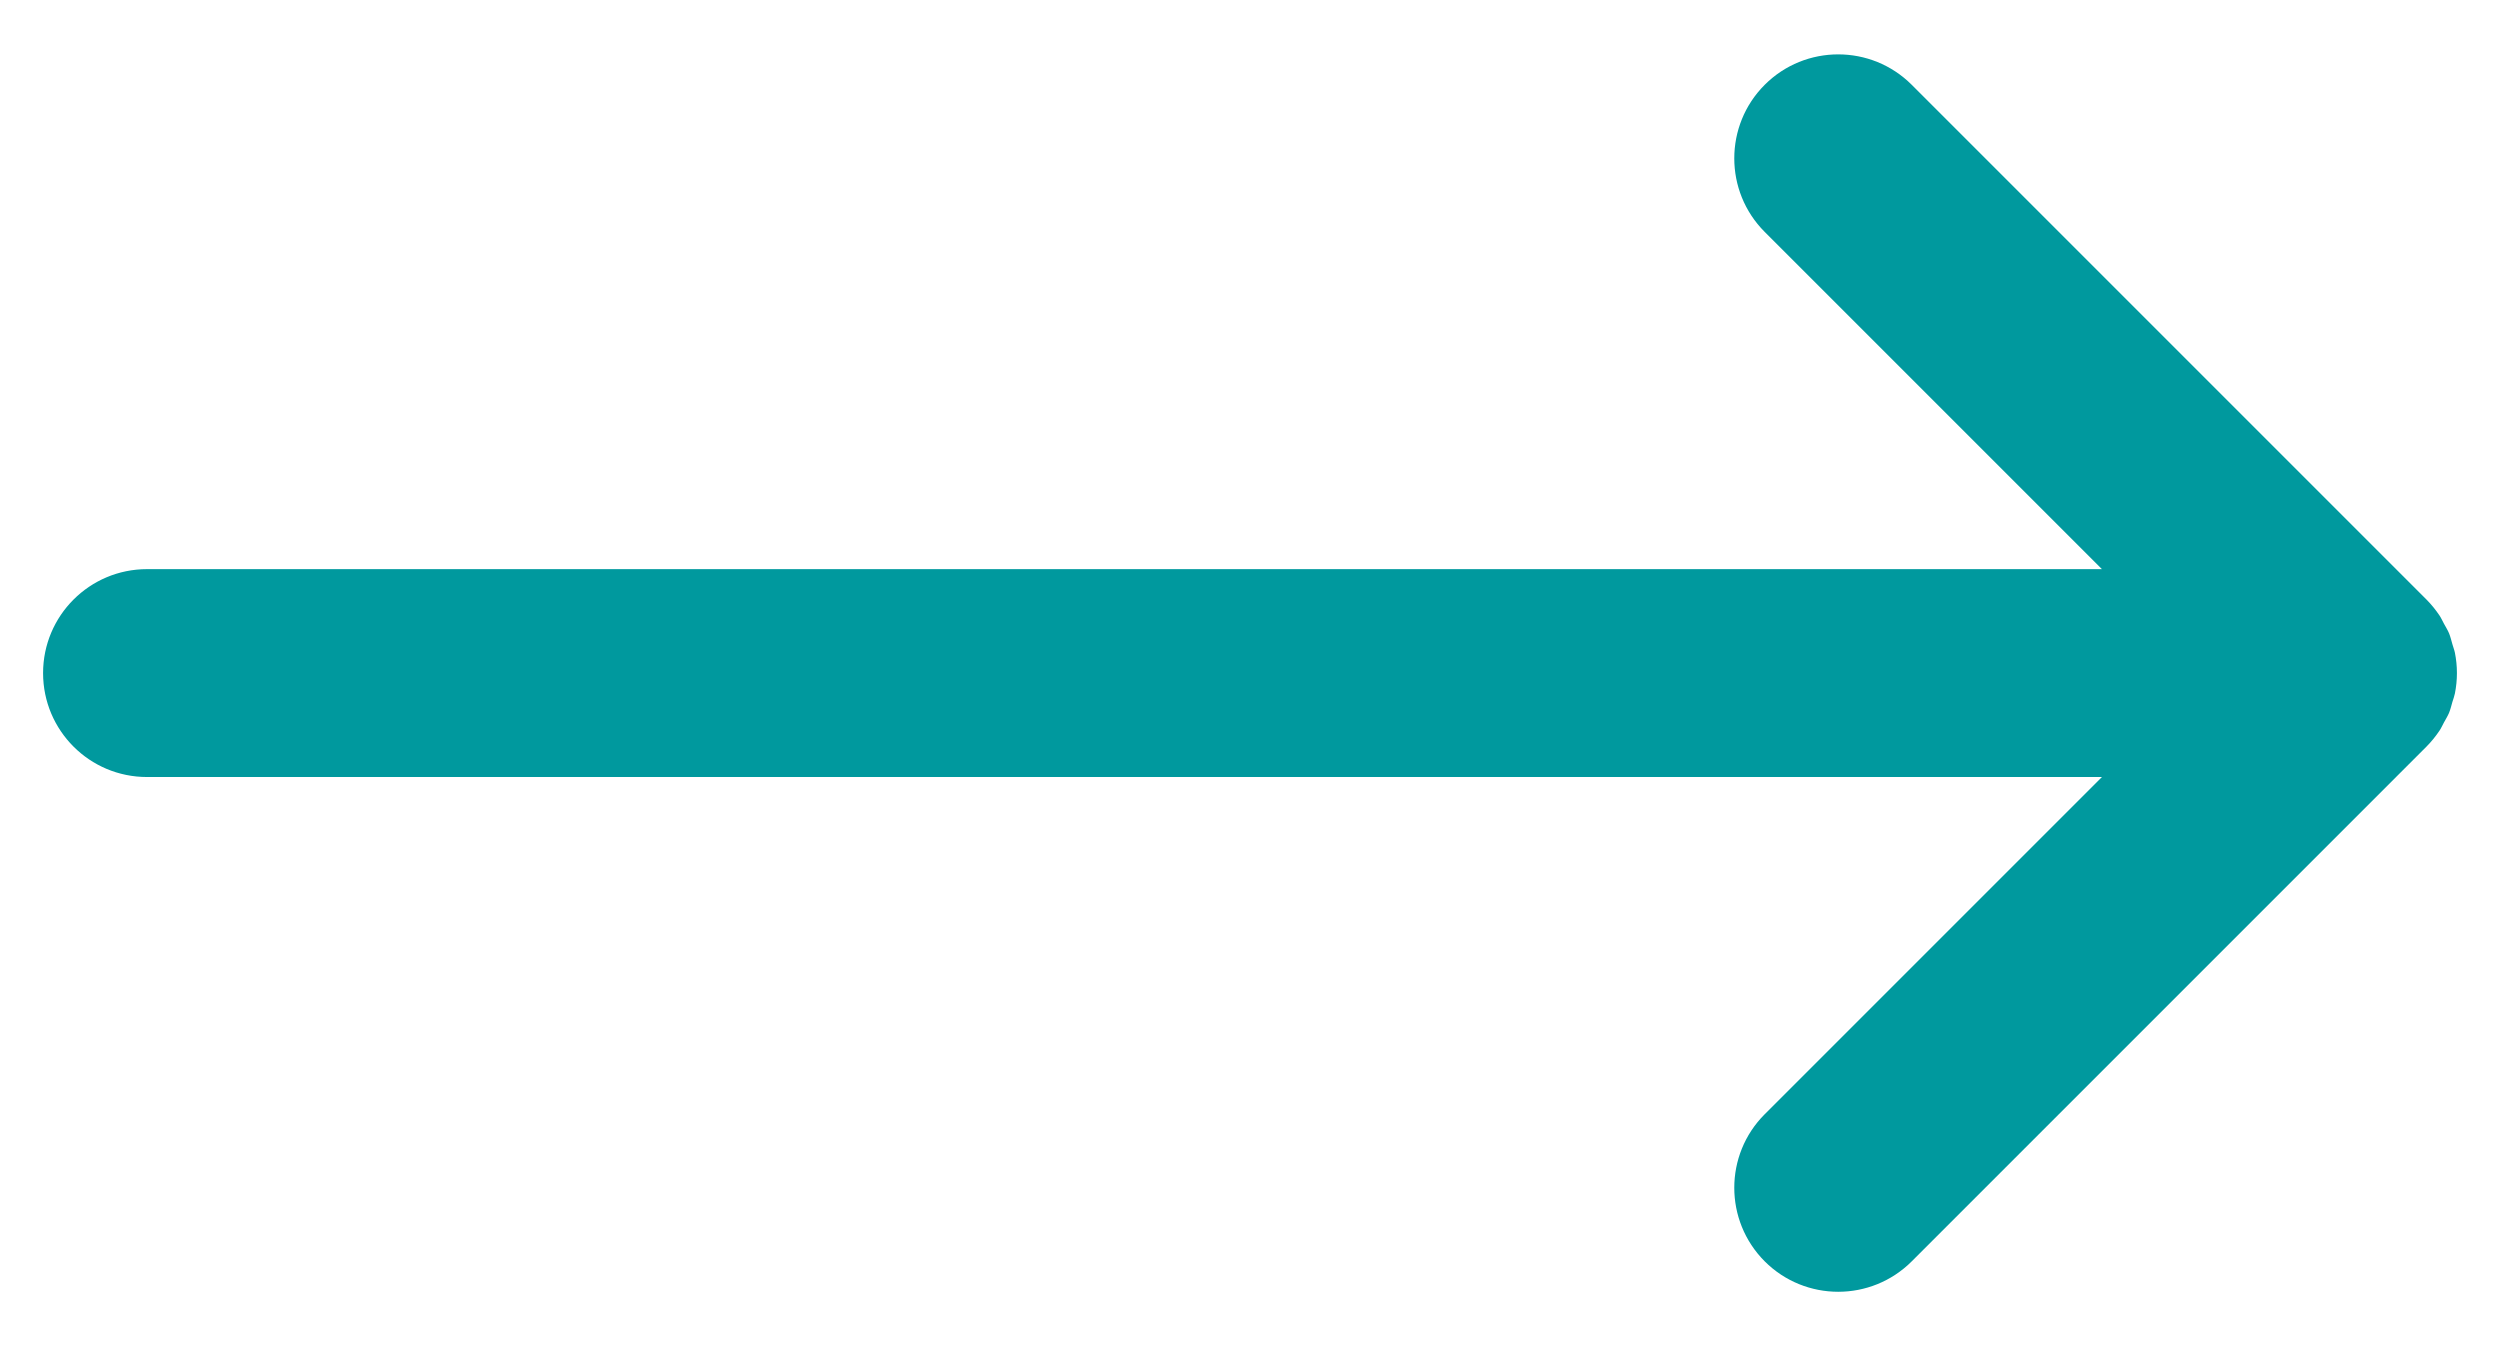 <svg width="26" height="14" viewBox="0 0 26 14" fill="none" xmlns="http://www.w3.org/2000/svg">
<path d="M18.353 13.118C18.775 13.54 19.46 13.54 19.882 13.118L25.235 7.765C25.285 7.715 25.33 7.659 25.37 7.6C25.389 7.572 25.401 7.543 25.417 7.514C25.435 7.481 25.455 7.449 25.47 7.414C25.485 7.377 25.494 7.338 25.505 7.3C25.514 7.271 25.525 7.242 25.531 7.212C25.559 7.072 25.559 6.928 25.531 6.788C25.525 6.758 25.513 6.73 25.505 6.7C25.494 6.662 25.485 6.623 25.47 6.586C25.455 6.551 25.435 6.519 25.417 6.486C25.401 6.457 25.389 6.428 25.37 6.4C25.33 6.341 25.285 6.285 25.235 6.235L19.882 0.882C19.46 0.46 18.775 0.46 18.353 0.882C17.931 1.304 17.931 1.99 18.353 2.412L21.86 5.919L1.529 5.919C0.932 5.919 0.448 6.403 0.448 7C0.448 7.299 0.569 7.569 0.765 7.765C0.96 7.96 1.23 8.081 1.529 8.081L21.86 8.081L18.353 11.588C17.931 12.01 17.931 12.695 18.353 13.118Z" fill="#00999E"/>
</svg>
